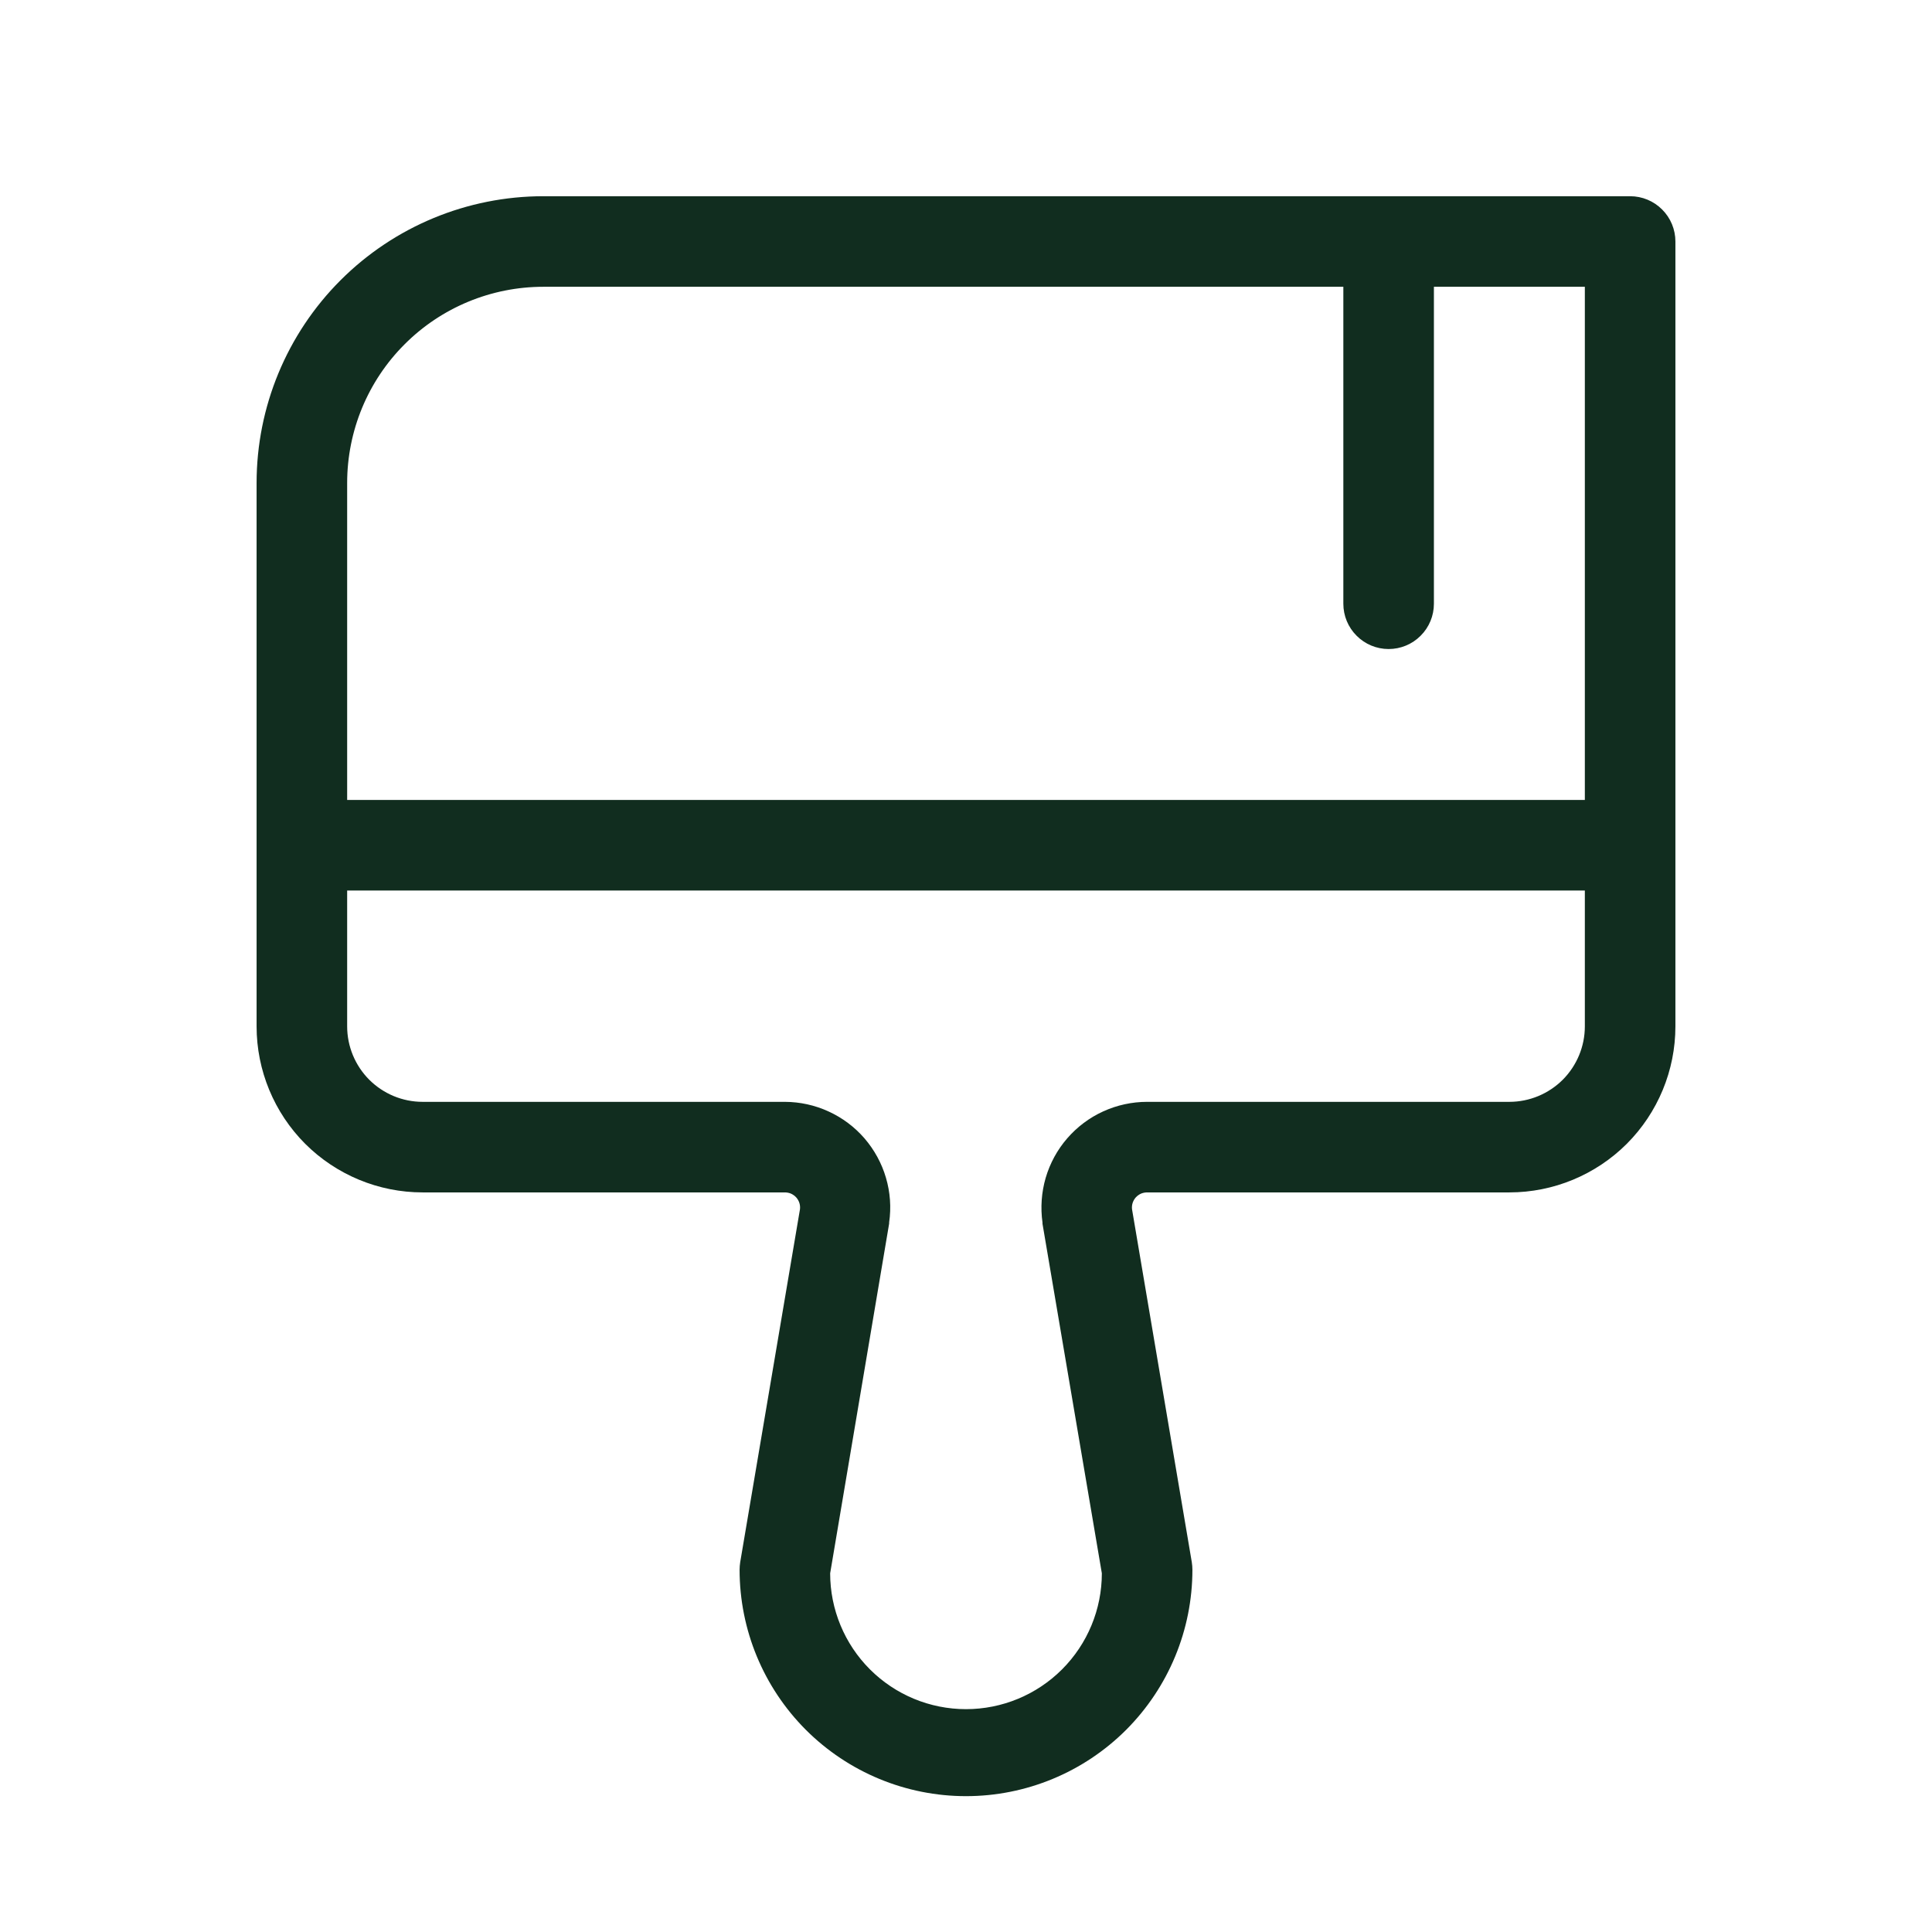 <svg width="32" height="32" viewBox="0 0 32 32" fill="none" xmlns="http://www.w3.org/2000/svg">
<path d="M27 3.25H9C7.74 3.25 6.532 3.75 5.641 4.641C4.75 5.532 4.25 6.74 4.25 8V17C4.25 17.729 4.54 18.429 5.055 18.945C5.571 19.46 6.271 19.75 7 19.75H13C13.035 19.75 13.07 19.757 13.103 19.771C13.135 19.786 13.164 19.807 13.188 19.833C13.211 19.859 13.229 19.89 13.24 19.924C13.251 19.958 13.254 19.994 13.25 20.029L12.26 25.875C12.254 25.916 12.25 25.958 12.25 26C12.25 26.995 12.645 27.948 13.348 28.652C14.052 29.355 15.005 29.75 16 29.75C16.995 29.75 17.948 29.355 18.652 28.652C19.355 27.948 19.75 26.995 19.75 26C19.75 25.958 19.746 25.916 19.74 25.875L18.75 20.029C18.746 19.994 18.749 19.958 18.76 19.924C18.771 19.89 18.789 19.859 18.812 19.833C18.836 19.807 18.865 19.786 18.897 19.771C18.93 19.757 18.965 19.75 19 19.75H25C25.729 19.75 26.429 19.46 26.945 18.945C27.46 18.429 27.75 17.729 27.75 17V4C27.75 3.801 27.671 3.61 27.53 3.47C27.39 3.329 27.199 3.25 27 3.25ZM9 4.75H22.25V10C22.25 10.199 22.329 10.39 22.47 10.53C22.61 10.671 22.801 10.75 23 10.75C23.199 10.75 23.39 10.671 23.53 10.53C23.671 10.39 23.75 10.199 23.75 10V4.75H26.25V13.25H5.75V8C5.75 7.138 6.092 6.311 6.702 5.702C7.311 5.092 8.138 4.75 9 4.75ZM25 18.25H19C18.749 18.25 18.501 18.304 18.273 18.408C18.044 18.512 17.841 18.665 17.677 18.854C17.512 19.044 17.391 19.267 17.32 19.508C17.25 19.748 17.232 20.002 17.267 20.25V20.269L18.25 26.059C18.25 26.655 18.013 27.228 17.591 27.65C17.169 28.072 16.597 28.309 16 28.309C15.403 28.309 14.831 28.072 14.409 27.65C13.987 27.228 13.75 26.655 13.75 26.059L14.727 20.266V20.247C14.763 20 14.745 19.747 14.674 19.507C14.604 19.267 14.482 19.045 14.319 18.855C14.155 18.666 13.953 18.514 13.725 18.41C13.498 18.305 13.25 18.251 13 18.25H7C6.668 18.25 6.351 18.118 6.116 17.884C5.882 17.649 5.75 17.331 5.75 17V14.75H26.25V17C26.25 17.331 26.118 17.649 25.884 17.884C25.649 18.118 25.331 18.25 25 18.25Z" fill="#112D1F"/>
</svg>
